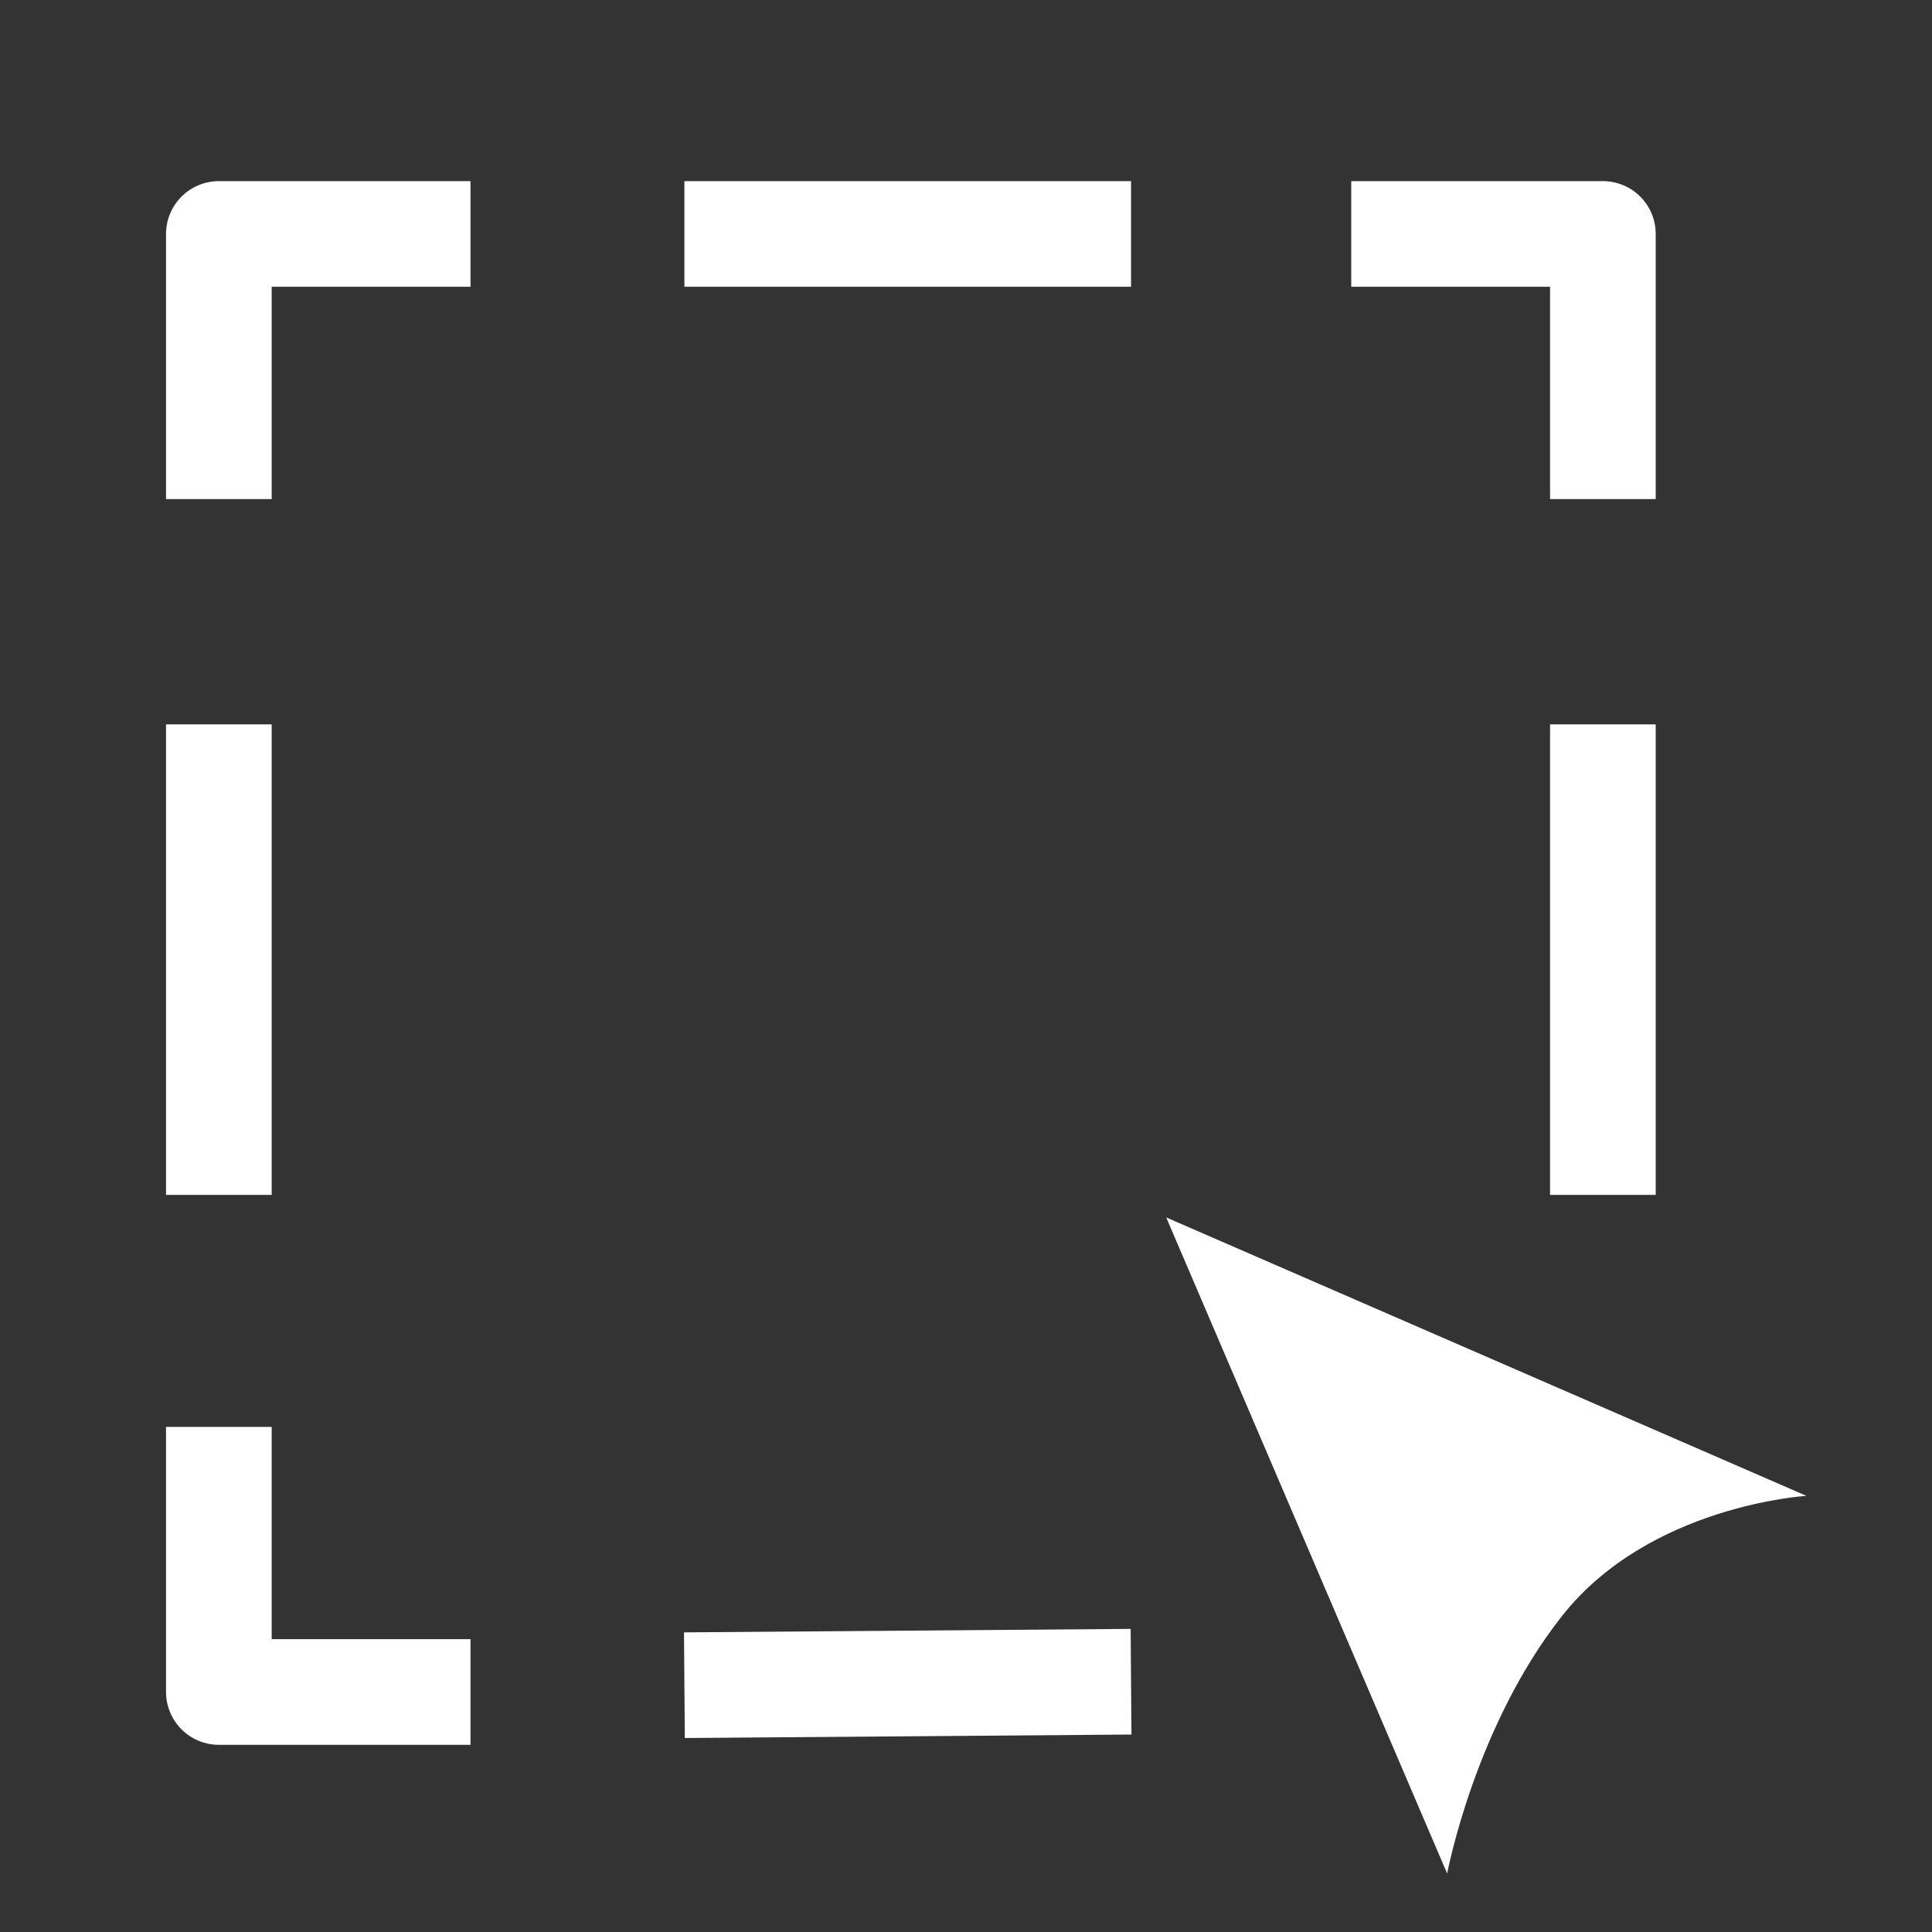 <svg width="256" height="256" viewBox="0 0 256 256" fill="none" xmlns="http://www.w3.org/2000/svg">
<rect x="0" y="0" width="256" height="256" fill="#333333" stroke="none"/>
<path d="M29 66.127V31H62.344" stroke="white" stroke-width="14" stroke-linejoin="round"/>
<path d="M212.39 66.127V31H179.046" stroke="white" stroke-width="14" stroke-linejoin="round"/>
<path d="M29 189.07V224.197H62.344" stroke="white" stroke-width="14" stroke-linejoin="round"/>
<path d="M29 158.334V95.984" stroke="white" stroke-width="14" stroke-linejoin="round"/>
<path d="M212.39 158.334V95.984" stroke="white" stroke-width="14" stroke-linejoin="round"/>
<path d="M149.87 222.837L90.687 223.297" stroke="white" stroke-width="14" stroke-linejoin="round"/>
<path d="M149.871 31H90.686" stroke="white" stroke-width="14" stroke-linejoin="round"/>
<path d="M191.757 248.254L154.529 161.316L239.36 198.21C239.36 198.21 218.61 199.431 207.015 214.078C195.419 228.725 191.757 248.254 191.757 248.254Z" fill="white"/>
</svg>
